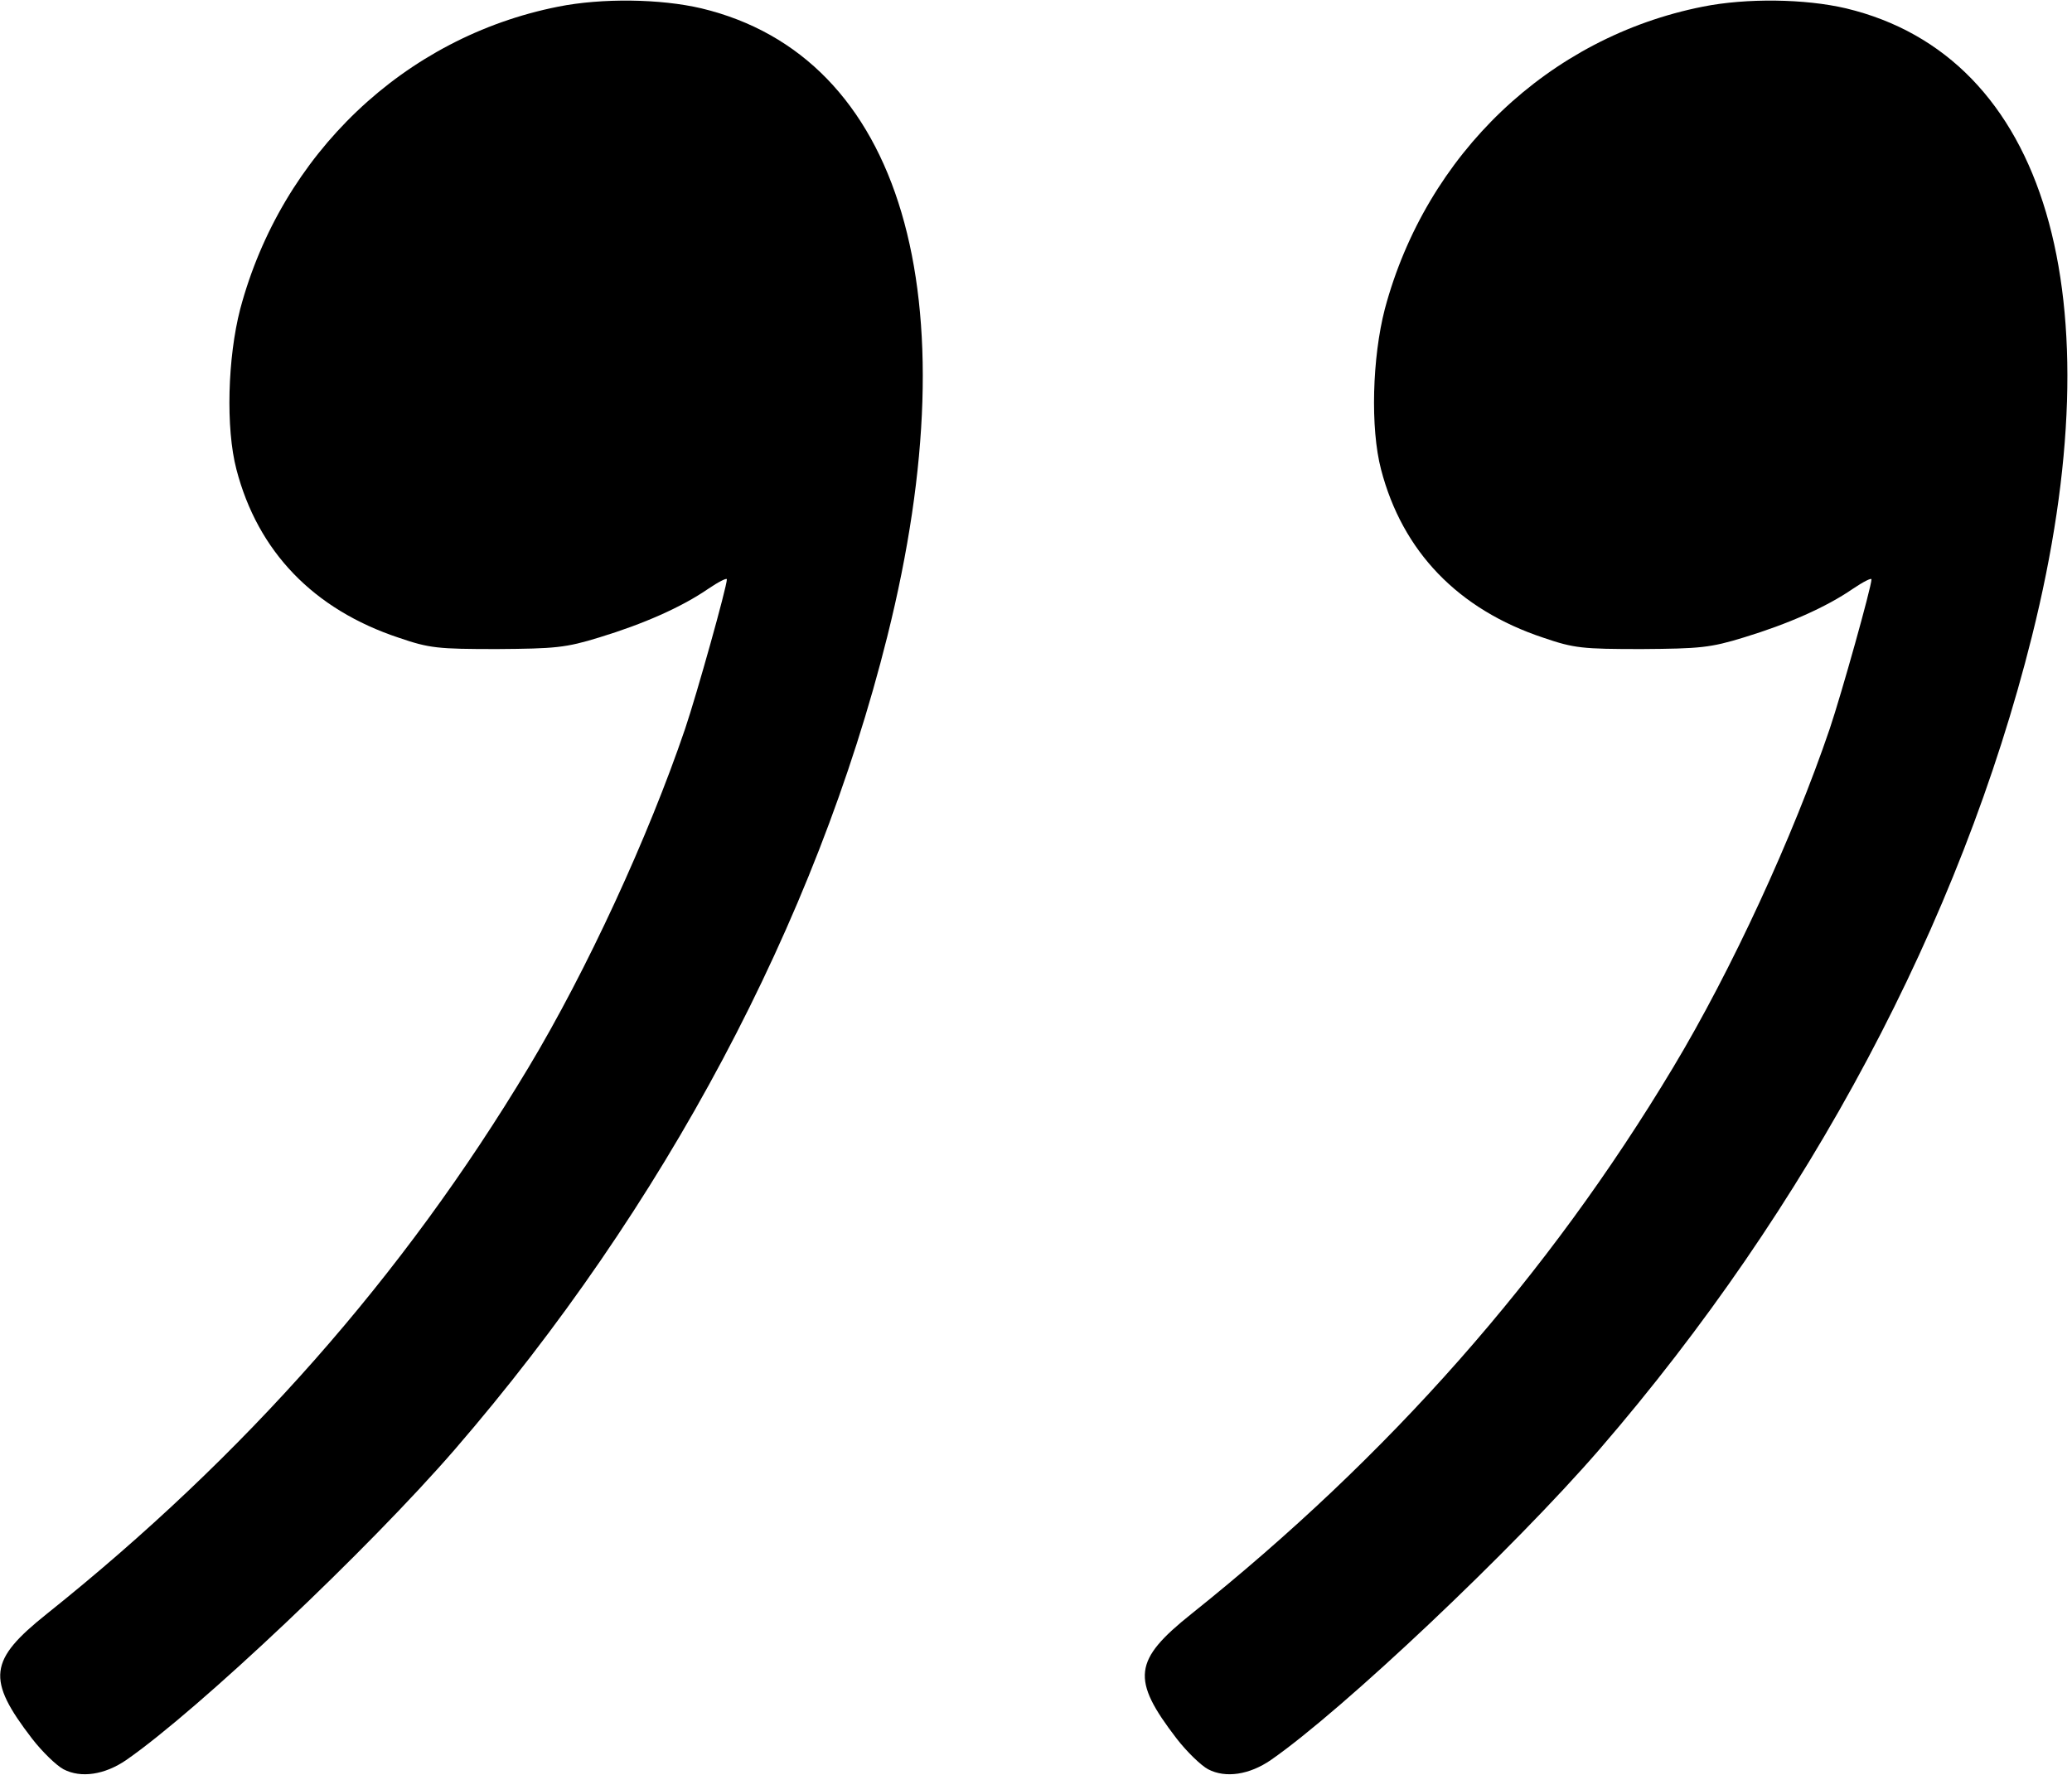 <?xml version="1.0" standalone="no"?>
<!DOCTYPE svg PUBLIC "-//W3C//DTD SVG 20010904//EN"
 "http://www.w3.org/TR/2001/REC-SVG-20010904/DTD/svg10.dtd">
<svg version="1.0" xmlns="http://www.w3.org/2000/svg"
 width="496pt" height="425pt" viewBox="0 0 496 425"
 preserveAspectRatio="xMidYMid meet">
<g transform="translate(0,425) scale(0.1,-0.1)"
fill="#000000" stroke="none">
<path d="M1336 4234 c-368 -73 -662 -353 -761 -724 -30 -116 -35 -285 -9 -384
51 -196 184 -335 389 -403 73 -25 93 -27 235 -27 139 1 164 3 245 28 105 32
196 72 260 116 25 17 45 27 45 23 0 -18 -72 -275 -100 -358 -88 -259 -235
-578 -375 -811 -300 -500 -680 -930 -1153 -1308 -139 -111 -145 -156 -35 -299
24 -31 58 -64 75 -73 42 -22 99 -13 150 22 173 120 581 506 787 744 501 580
864 1262 1035 1946 204 816 35 1389 -445 1504 -98 23 -238 25 -343 4z"/>
<path d="M4076 4234 c-368 -73 -662 -353 -761 -724 -30 -116 -35 -285 -9 -384
51 -196 184 -335 389 -403 73 -25 93 -27 235 -27 139 1 164 3 245 28 105 32
196 72 260 116 25 17 45 27 45 23 0 -18 -72 -275 -100 -358 -88 -259 -235
-578 -375 -811 -300 -500 -680 -930 -1153 -1308 -139 -111 -145 -156 -35 -299
24 -31 58 -64 75 -73 42 -22 99 -13 150 22 173 120 581 506 787 744 501 580
864 1262 1035 1946 204 816 35 1389 -445 1504 -98 23 -238 25 -343 4z"/>
</g>
</svg>
